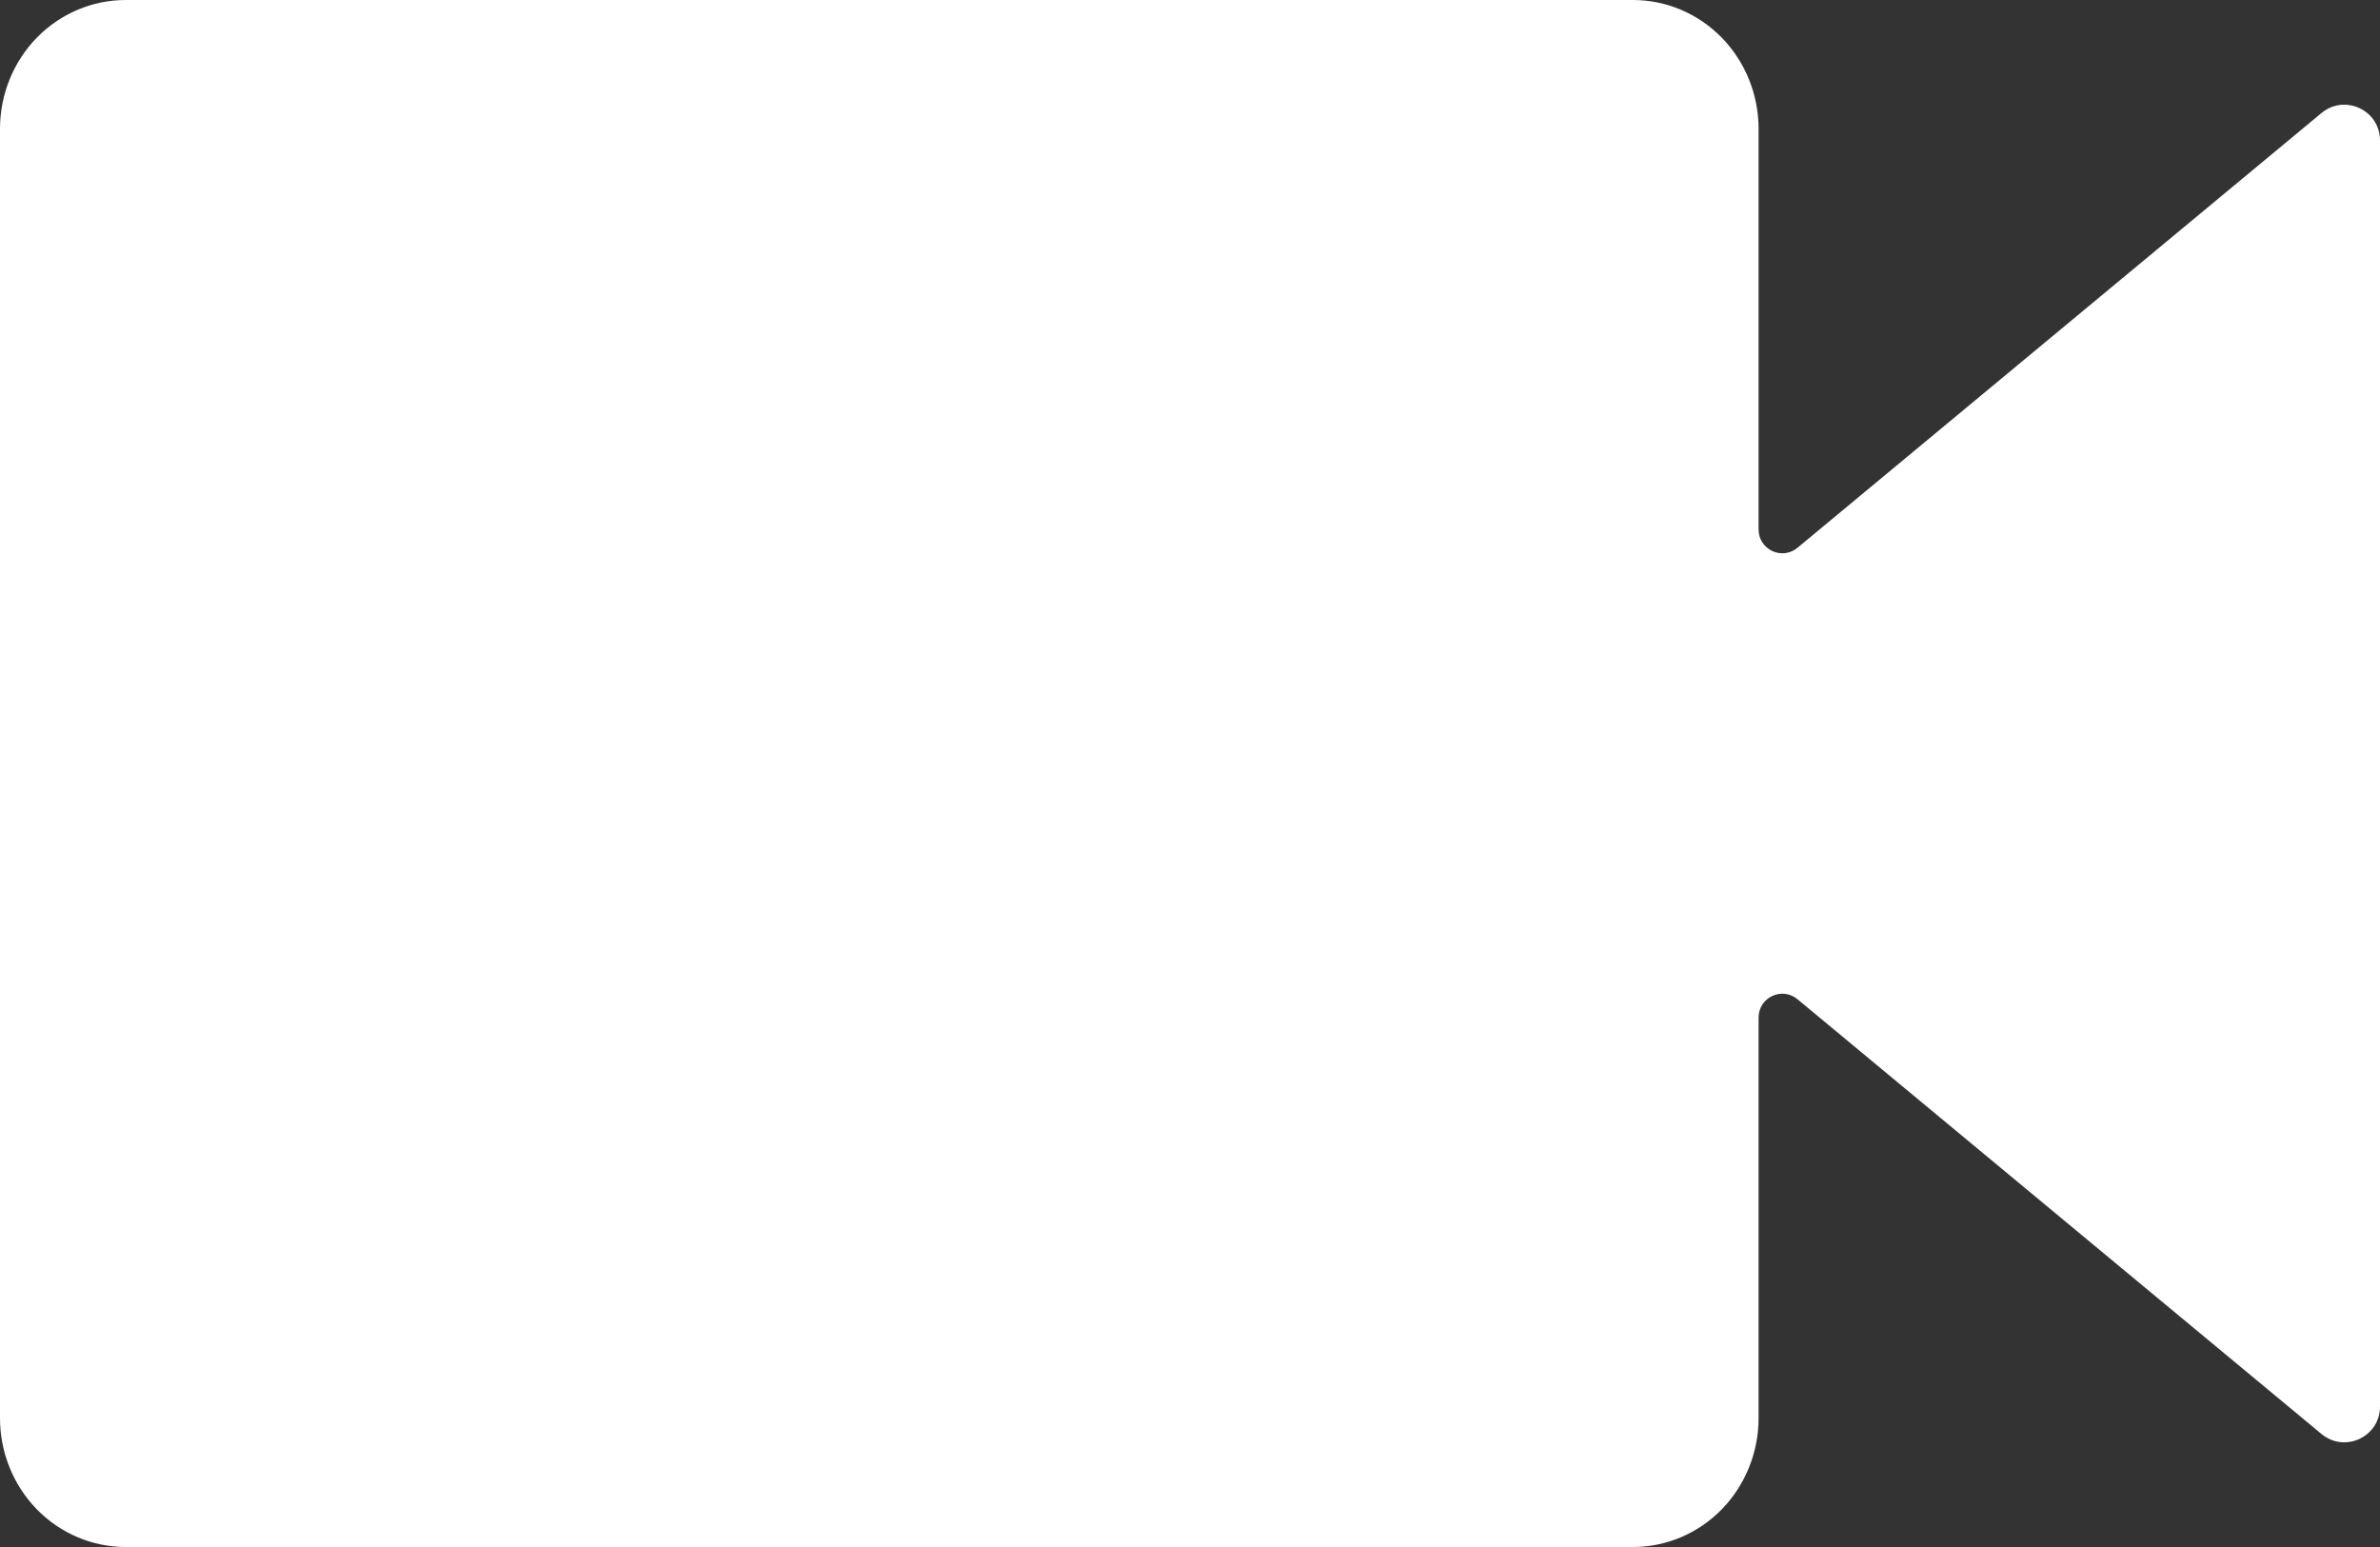 <svg width="20" height="13" viewBox="0 0 20 13" fill="none" xmlns="http://www.w3.org/2000/svg">
<rect x="0" y="0" width="20" height="13" fill="#333333" stroke="none"/>
<path d="M15.105 4.603C14.975 4.711 14.778 4.619 14.778 4.449V1.083C14.778 0.796 14.667 0.52 14.469 0.317C14.271 0.114 14.002 0 13.722 0H1.056C0.776 0 0.507 0.114 0.309 0.317C0.111 0.52 0 0.796 0 1.083V11.917C0 12.204 0.111 12.479 0.309 12.683C0.507 12.886 0.776 13 1.056 13H13.722C14.002 13 14.271 12.886 14.469 12.683C14.667 12.479 14.778 12.204 14.778 11.917V8.551C14.778 8.381 14.975 8.289 15.105 8.397L19.508 12.05C19.704 12.213 20 12.074 20 11.82V1.18C20 0.926 19.704 0.787 19.508 0.95L15.105 4.603Z" fill="white"/>
</svg>
